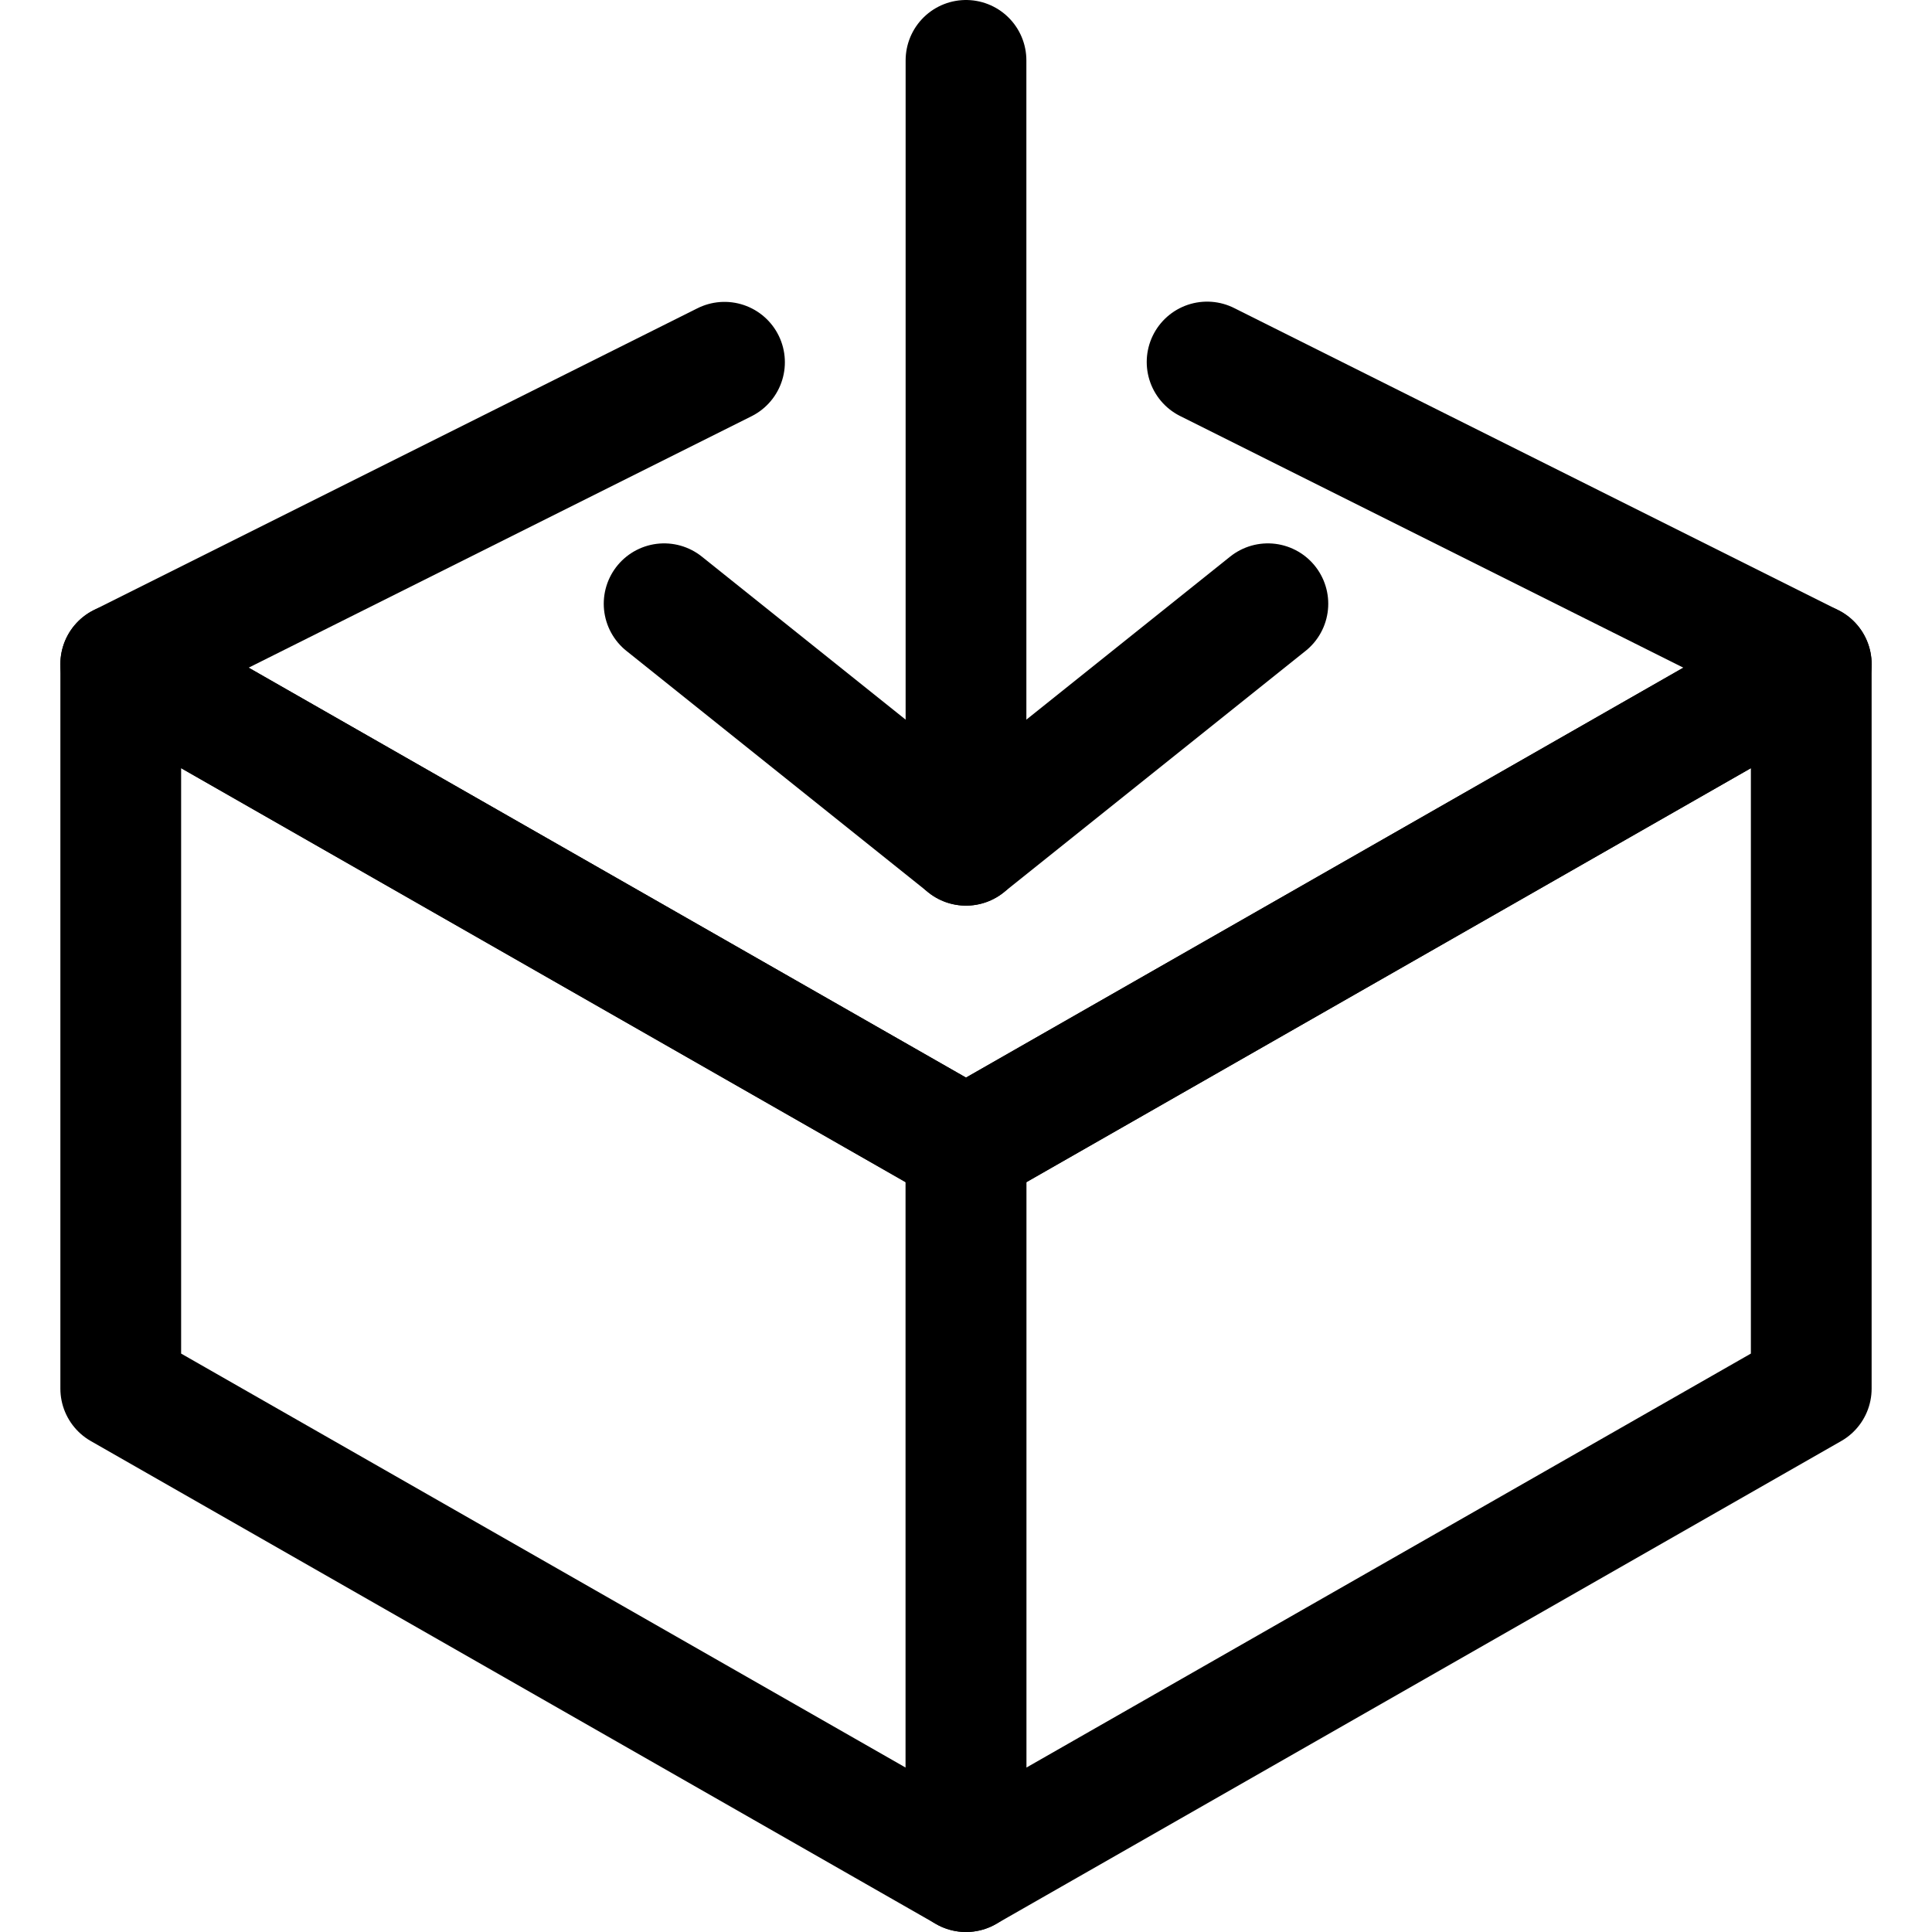 <svg xmlns="http://www.w3.org/2000/svg" viewBox="0 0 24 24"><defs><style>.a{fill:none;stroke:currentColor;stroke-linecap:round;stroke-linejoin:round;stroke-width:1.5px;}</style></defs><title>email-action-receive</title><line class="a" x1="12" y1="0.75" x2="12" y2="10.5"/><polyline class="a" points="8.25 7.5 12 10.5 15.75 7.5"/><polygon class="a" points="12 23.25 1.5 17.25 1.5 8.25 12 14.25 12 23.25"/><polygon class="a" points="22.5 17.25 12 23.25 12 14.25 22.5 8.25 22.5 17.25"/><polyline class="a" points="14.995 4.497 22.5 8.25 12 14.25 1.5 8.25 9 4.5"/></svg>